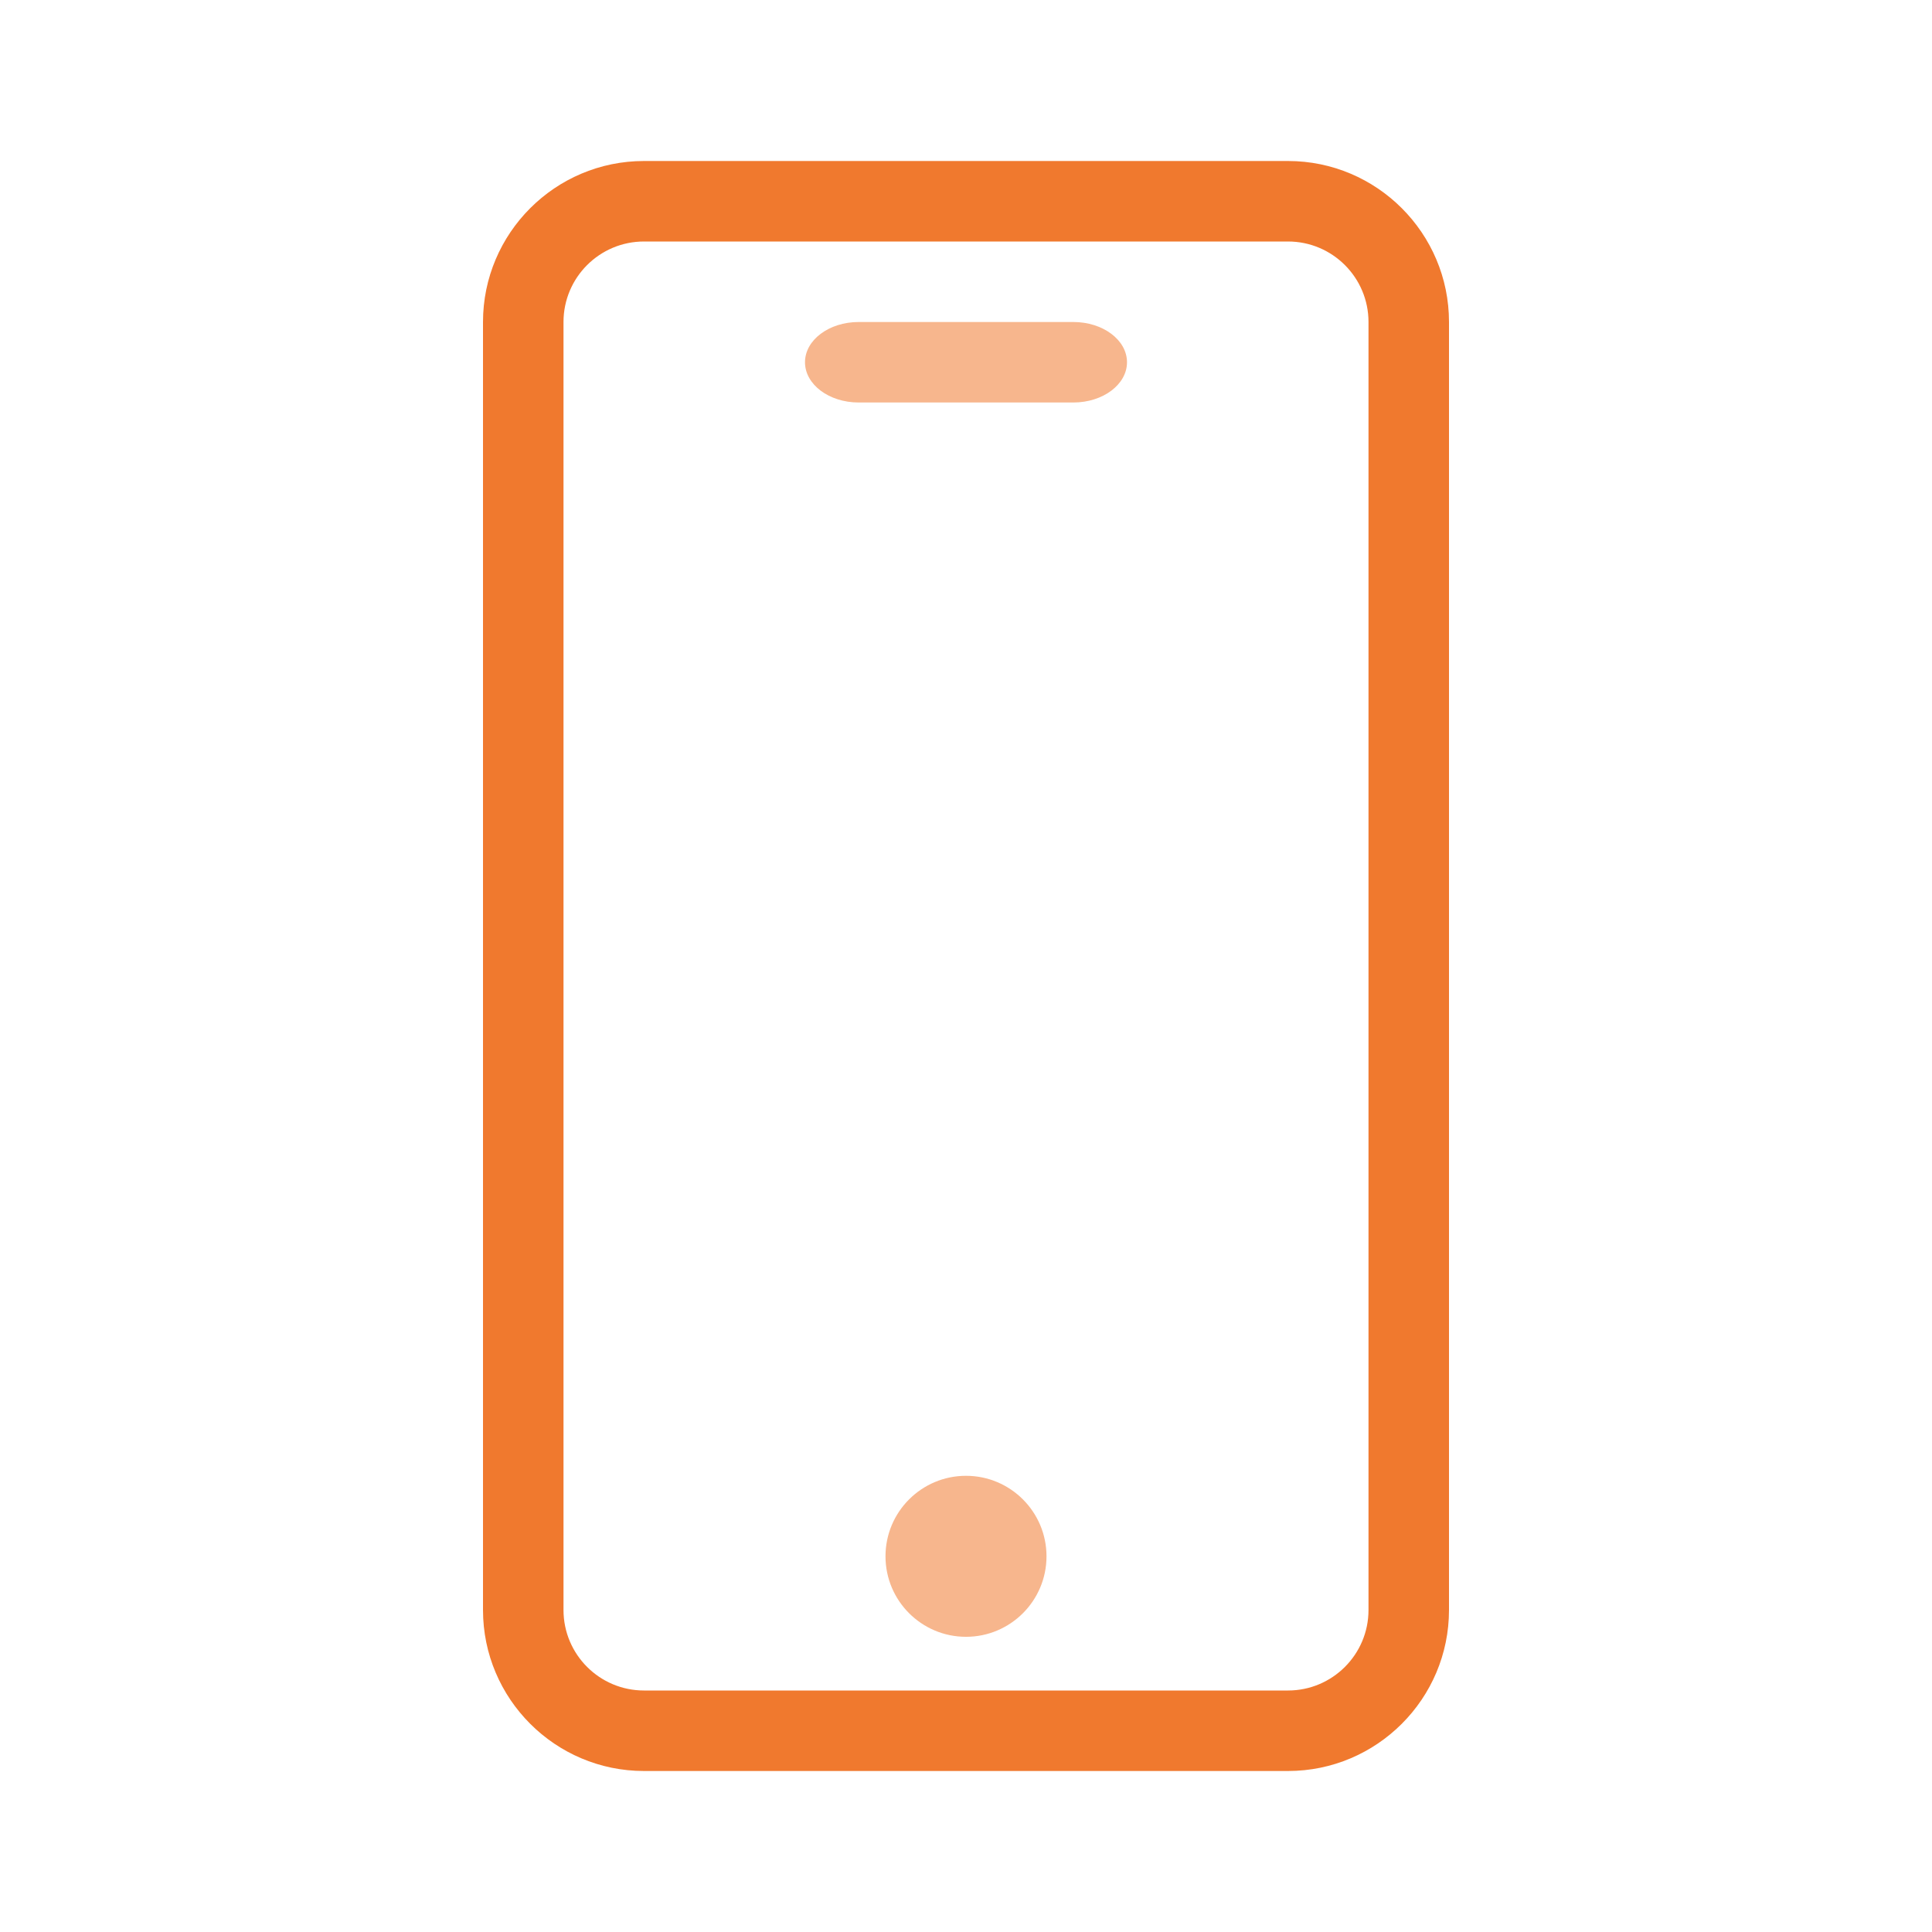 <svg width="24" height="24" viewBox="0 0 24 24" fill="none" xmlns="http://www.w3.org/2000/svg">
<path d="M13.333 4H10.667C10.298 4 10 4.224 10 4.5C10 4.776 10.298 5 10.667 5H13.333C13.702 5 14 4.776 14 4.5C14 4.224 13.702 4 13.333 4Z" fill="#F7B68D"/>
<path d="M16 2H8C6.897 2 6 2.897 6 4V20C6 21.103 6.897 22 8 22H16C17.103 22 18 21.103 18 20V4C18 2.897 17.103 2 16 2ZM17 20C17 20.552 16.552 21 16 21H8C7.448 21 7 20.552 7 20V4C7 3.448 7.448 3 8 3H16C16.552 3 17 3.448 17 4V20Z" fill="#F0792E"/>
<path d="M12 20.333C12.552 20.333 13 19.885 13 19.333C13 18.781 12.552 18.333 12 18.333C11.448 18.333 11 18.781 11 19.333C11 19.885 11.448 20.333 12 20.333Z" fill="#F7B68D"/>
</svg>
